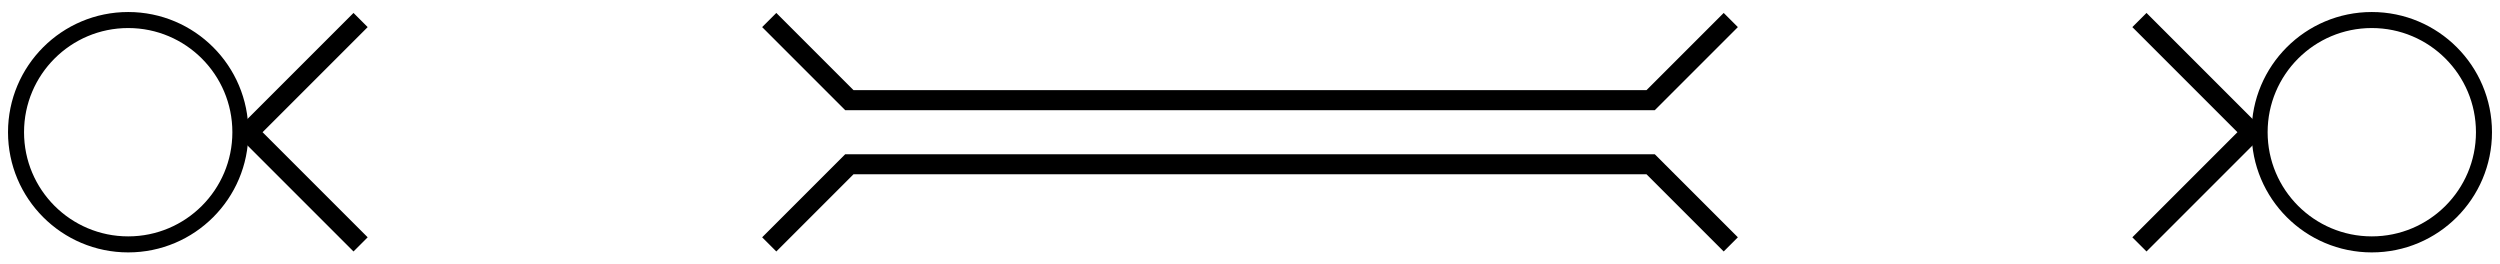 <?xml version="1.0"?><svg fill="transparent" viewBox="-780 -82.5 1560 165" width="1560px" height="165px" xmlns="http://www.w3.org/2000/svg"><path stroke="black" fill="none" stroke-width="12.5" stroke-linejoin="miter" d="M -555 -70 L -625 0 L -555 70"/><path stroke="black" fill="none" stroke-width="12.5" stroke-linejoin="miter" d="M 555 -70 L 625 0 L 555 70"/><path stroke="black" fill="none" stroke-width="12.5" stroke-linejoin="miter" d="M -300 -70 L -250 -20 L 250 -20 L 300 -70"/><path stroke="black" fill="none" stroke-width="12.5" stroke-linejoin="miter" d="M -300 70 L -250 20 L 250 20 L 300 70"/><circle cx="-700" cy="0" r="70" stroke="black" fill="none" stroke-width="10"/><circle cx="700" cy="0" r="70" stroke="black" fill="none" stroke-width="10"/></svg>
